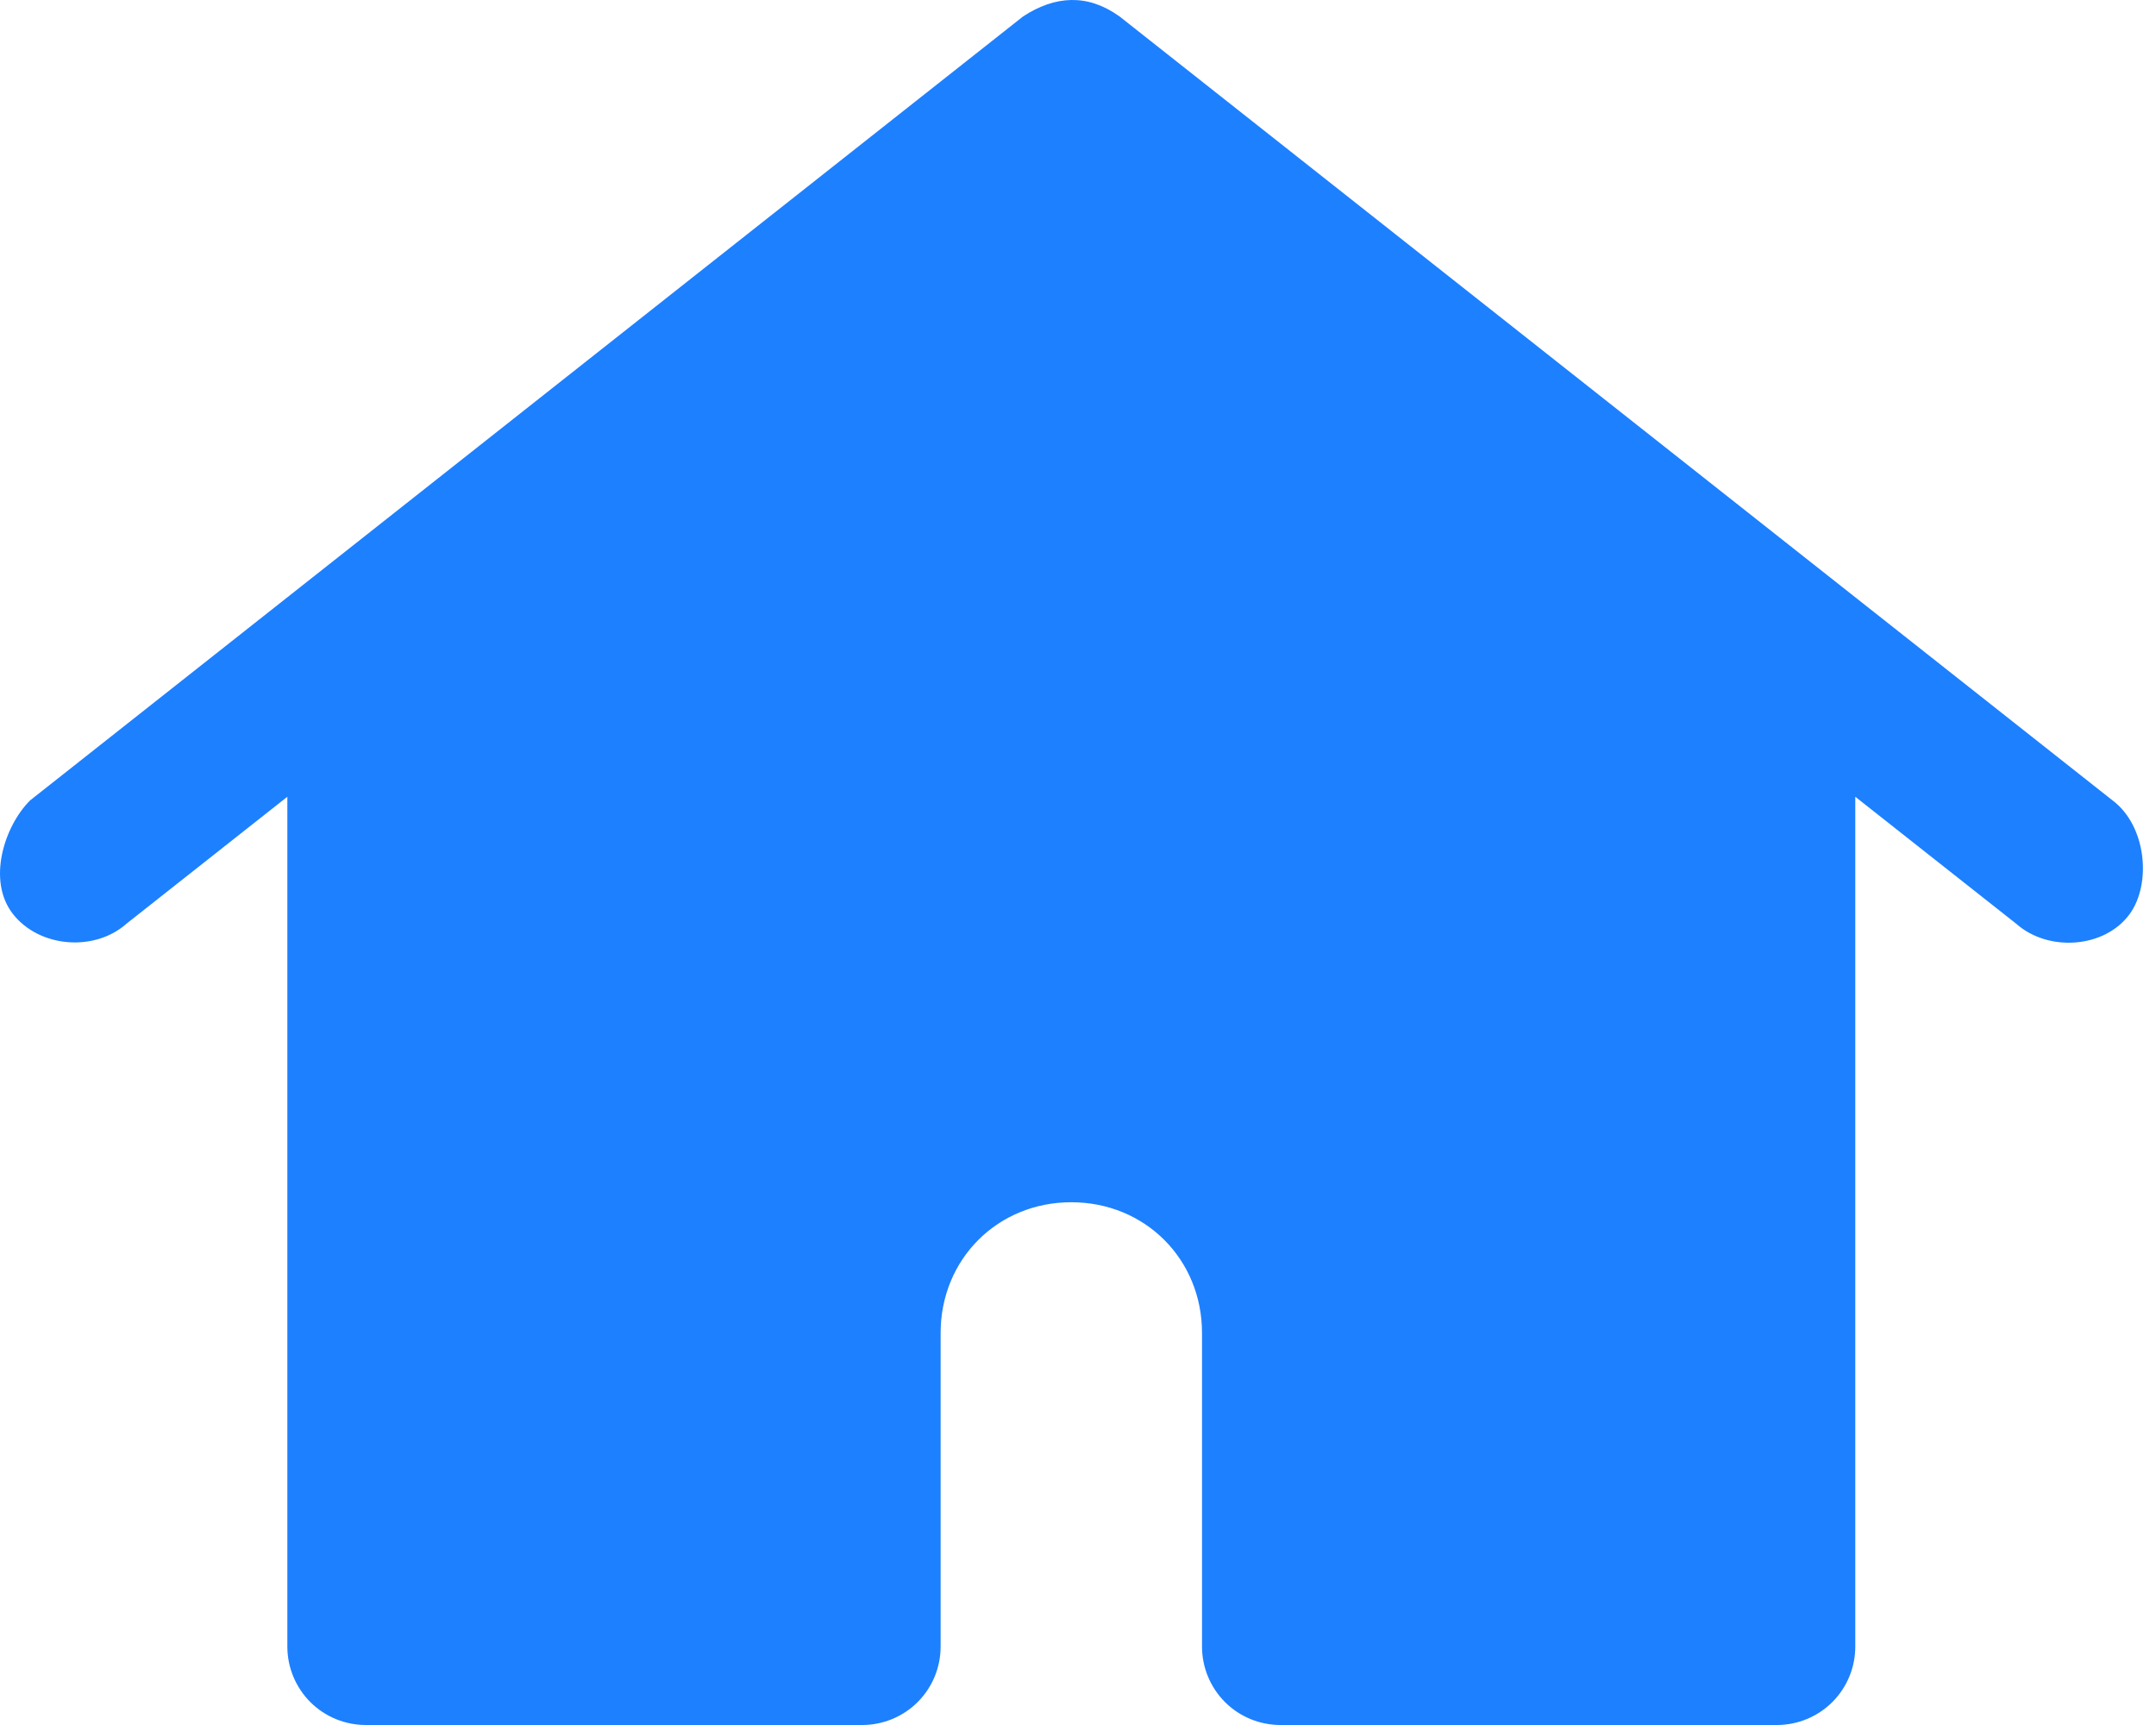 <svg width="25" height="20" viewBox="0 0 25 20" fill="none" xmlns="http://www.w3.org/2000/svg">
<path d="M12.422 0C12.236 0.003 12.047 0.07 11.864 0.19L0.349 9.28C0.053 9.574 -0.155 10.207 0.15 10.597C0.455 10.987 1.096 11.039 1.466 10.71L12.422 2.065L23.379 10.71C23.749 11.039 24.404 10.997 24.695 10.597C24.951 10.245 24.888 9.573 24.496 9.28L12.981 0.19C12.792 0.056 12.609 -0.003 12.422 0ZM5.15 7.5L3.332 8.873V19.091C3.332 19.332 3.428 19.563 3.598 19.734C3.768 19.904 4 20 4.241 20H9.998C10.239 20 10.471 19.904 10.641 19.734C10.812 19.563 10.907 19.332 10.907 19.091V15.455C10.907 14.6 11.567 13.939 12.422 13.939C13.278 13.939 13.938 14.6 13.938 15.455V19.091C13.938 19.332 14.034 19.563 14.204 19.734C14.374 19.904 14.606 20 14.847 20H20.604C20.845 20 21.077 19.904 21.247 19.734C21.418 19.563 21.513 19.332 21.513 19.091V7.313L19.695 5.873V18.182H15.756V15.455C15.756 13.624 14.254 12.121 12.422 12.121C10.592 12.121 9.089 13.624 9.089 15.455V18.182H5.15V7.5Z" fill="#1D80FF"/>
<path d="M4 8L12.5 1L21 7.5L20.5 19H15C15.333 17.333 15.3 13.8 12.5 13C9.7 12.2 9.333 16.667 9.5 19H4V8Z" fill="#1D80FF"/>
</svg>

